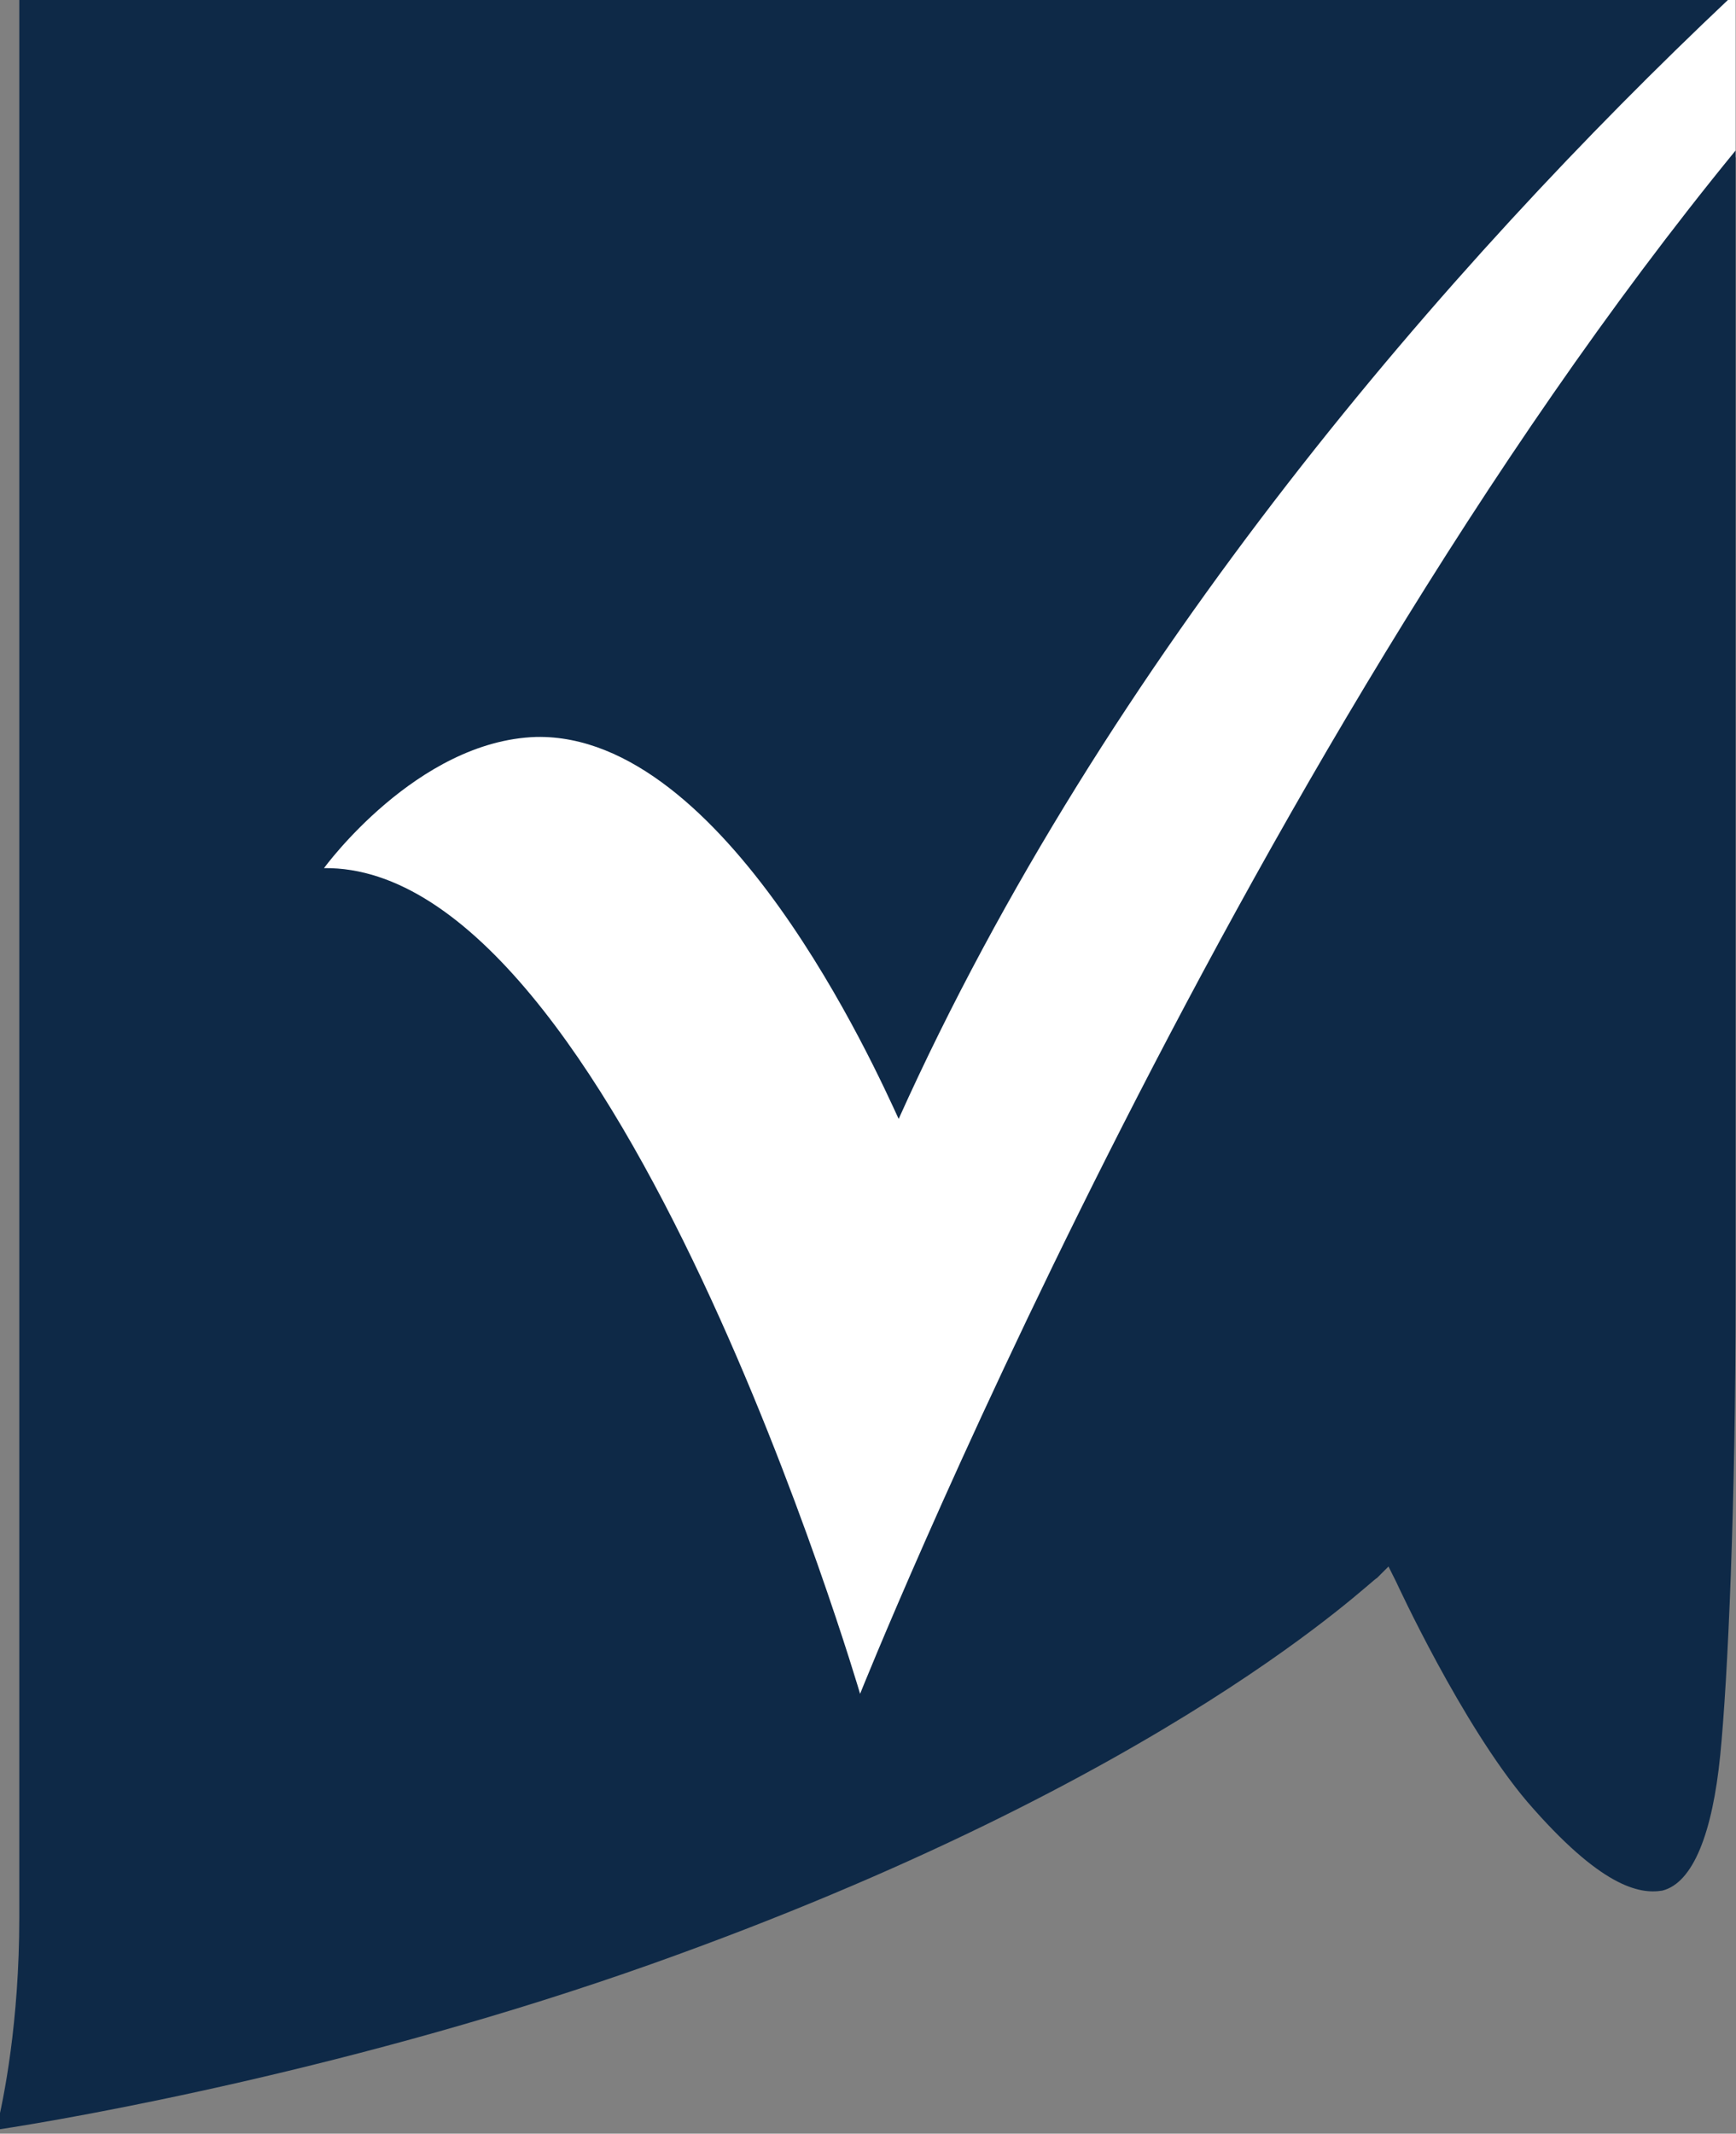 <svg xmlns="http://www.w3.org/2000/svg" xml:space="preserve" style="enable-background:new 0 0 45.01 55.3" viewBox="0 0 45.01 55.3"><rect x="0" y="0" width="45.01" height="55.3" fill="#808080" stroke="none"/><path d="M20.56 44.93h2.86L45 4.07V0H6.53v24.47z" style="fill:#fff"/><path d="M8.4 22.5s2.4-3.3 5.5-3.4c4.9-.1 8.8 8.6 9.4 9.9C28.7 17 37.6 6.8 44.8 0H.5v49.7c0 2.7-.4 4.7-.6 5.5 2-.3 9.4-1.6 17-4.3 13.5-4.8 18.7-10 18.8-10l.3-.3.2.4s1.7 3.7 3.4 5.7c1.9 2.2 2.9 2.4 3.5 2.3.8-.2 1.3-1.5 1.5-3.5s.4-6.5.4-12V3.9c-13.1 16-22.7 40-22.7 40S16 22.4 8.4 22.5z" style="fill:#0e2947"/></svg>